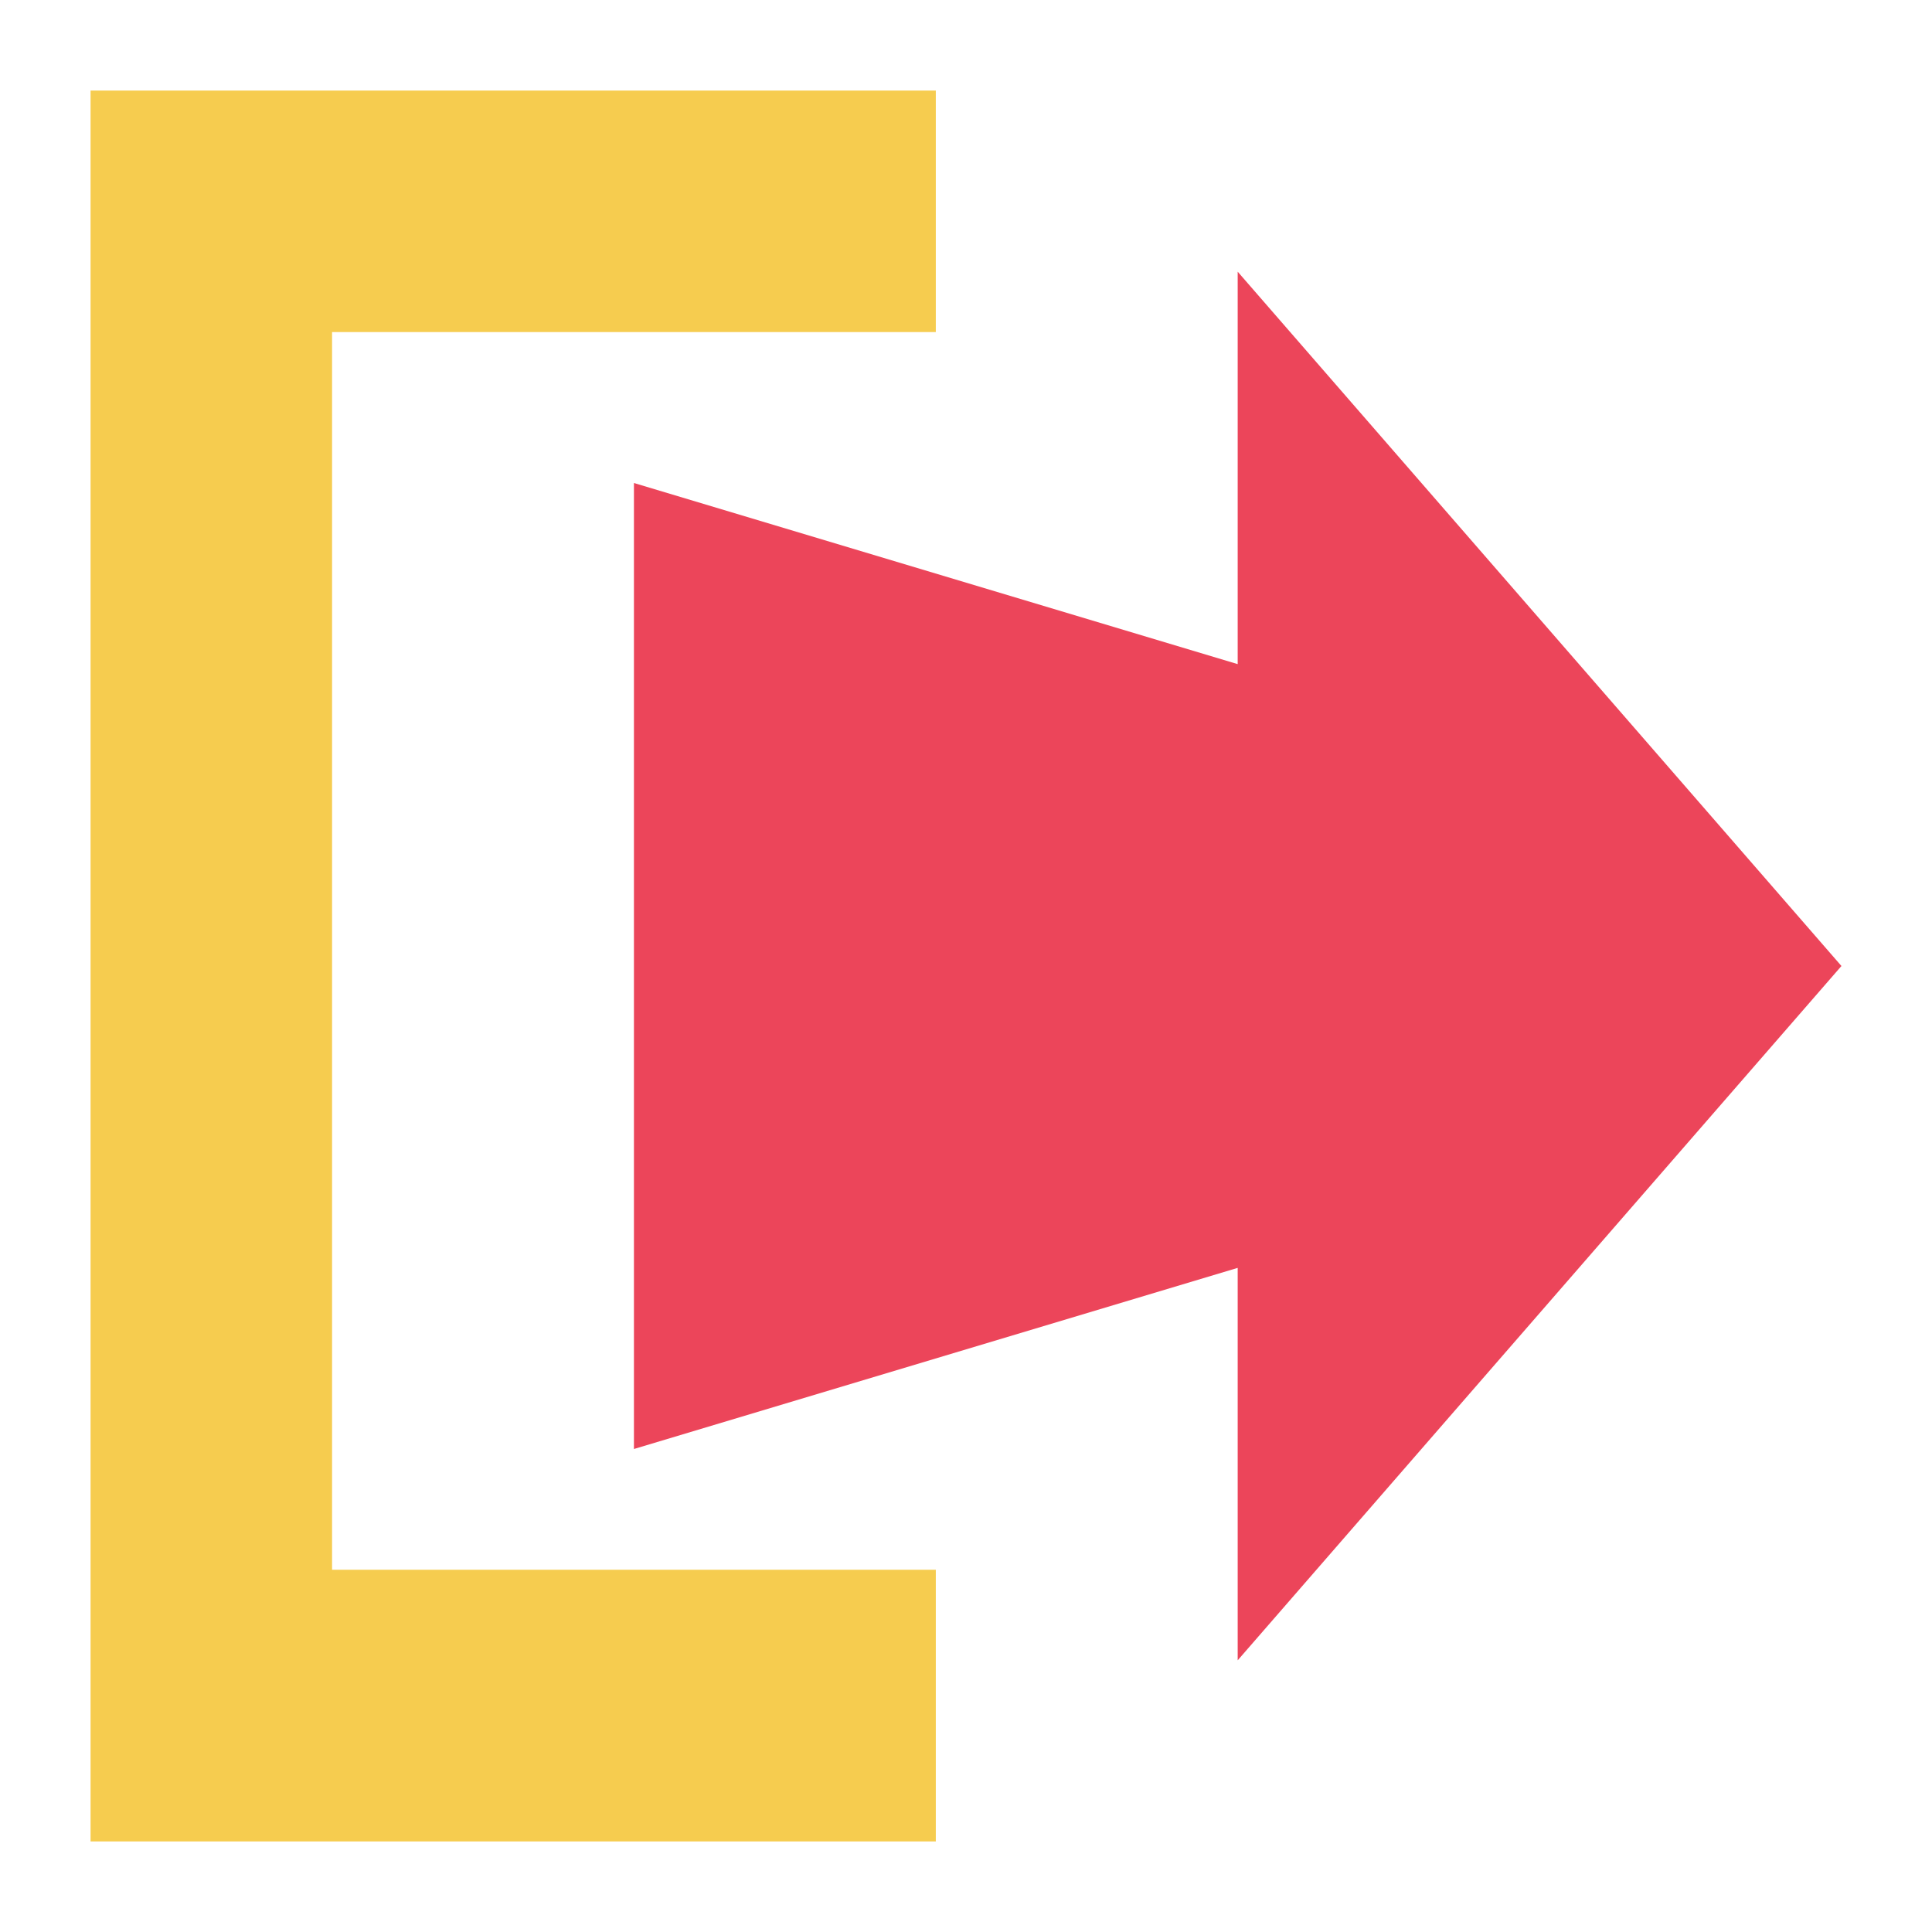 <svg xmlns="http://www.w3.org/2000/svg" viewBox="0 0 64 64"><g data-name="log out-sign out-arrow-export"><polygon fill="#f6cc4f" points="31 52 31 61 3 61 3 3 31 3 31 11 11 11 11 52 31 52"/><polygon fill="#ec455a" points="41 9 61 32 41 55 41 42 21 48 21 16 41 22 41 9"/></g></svg>